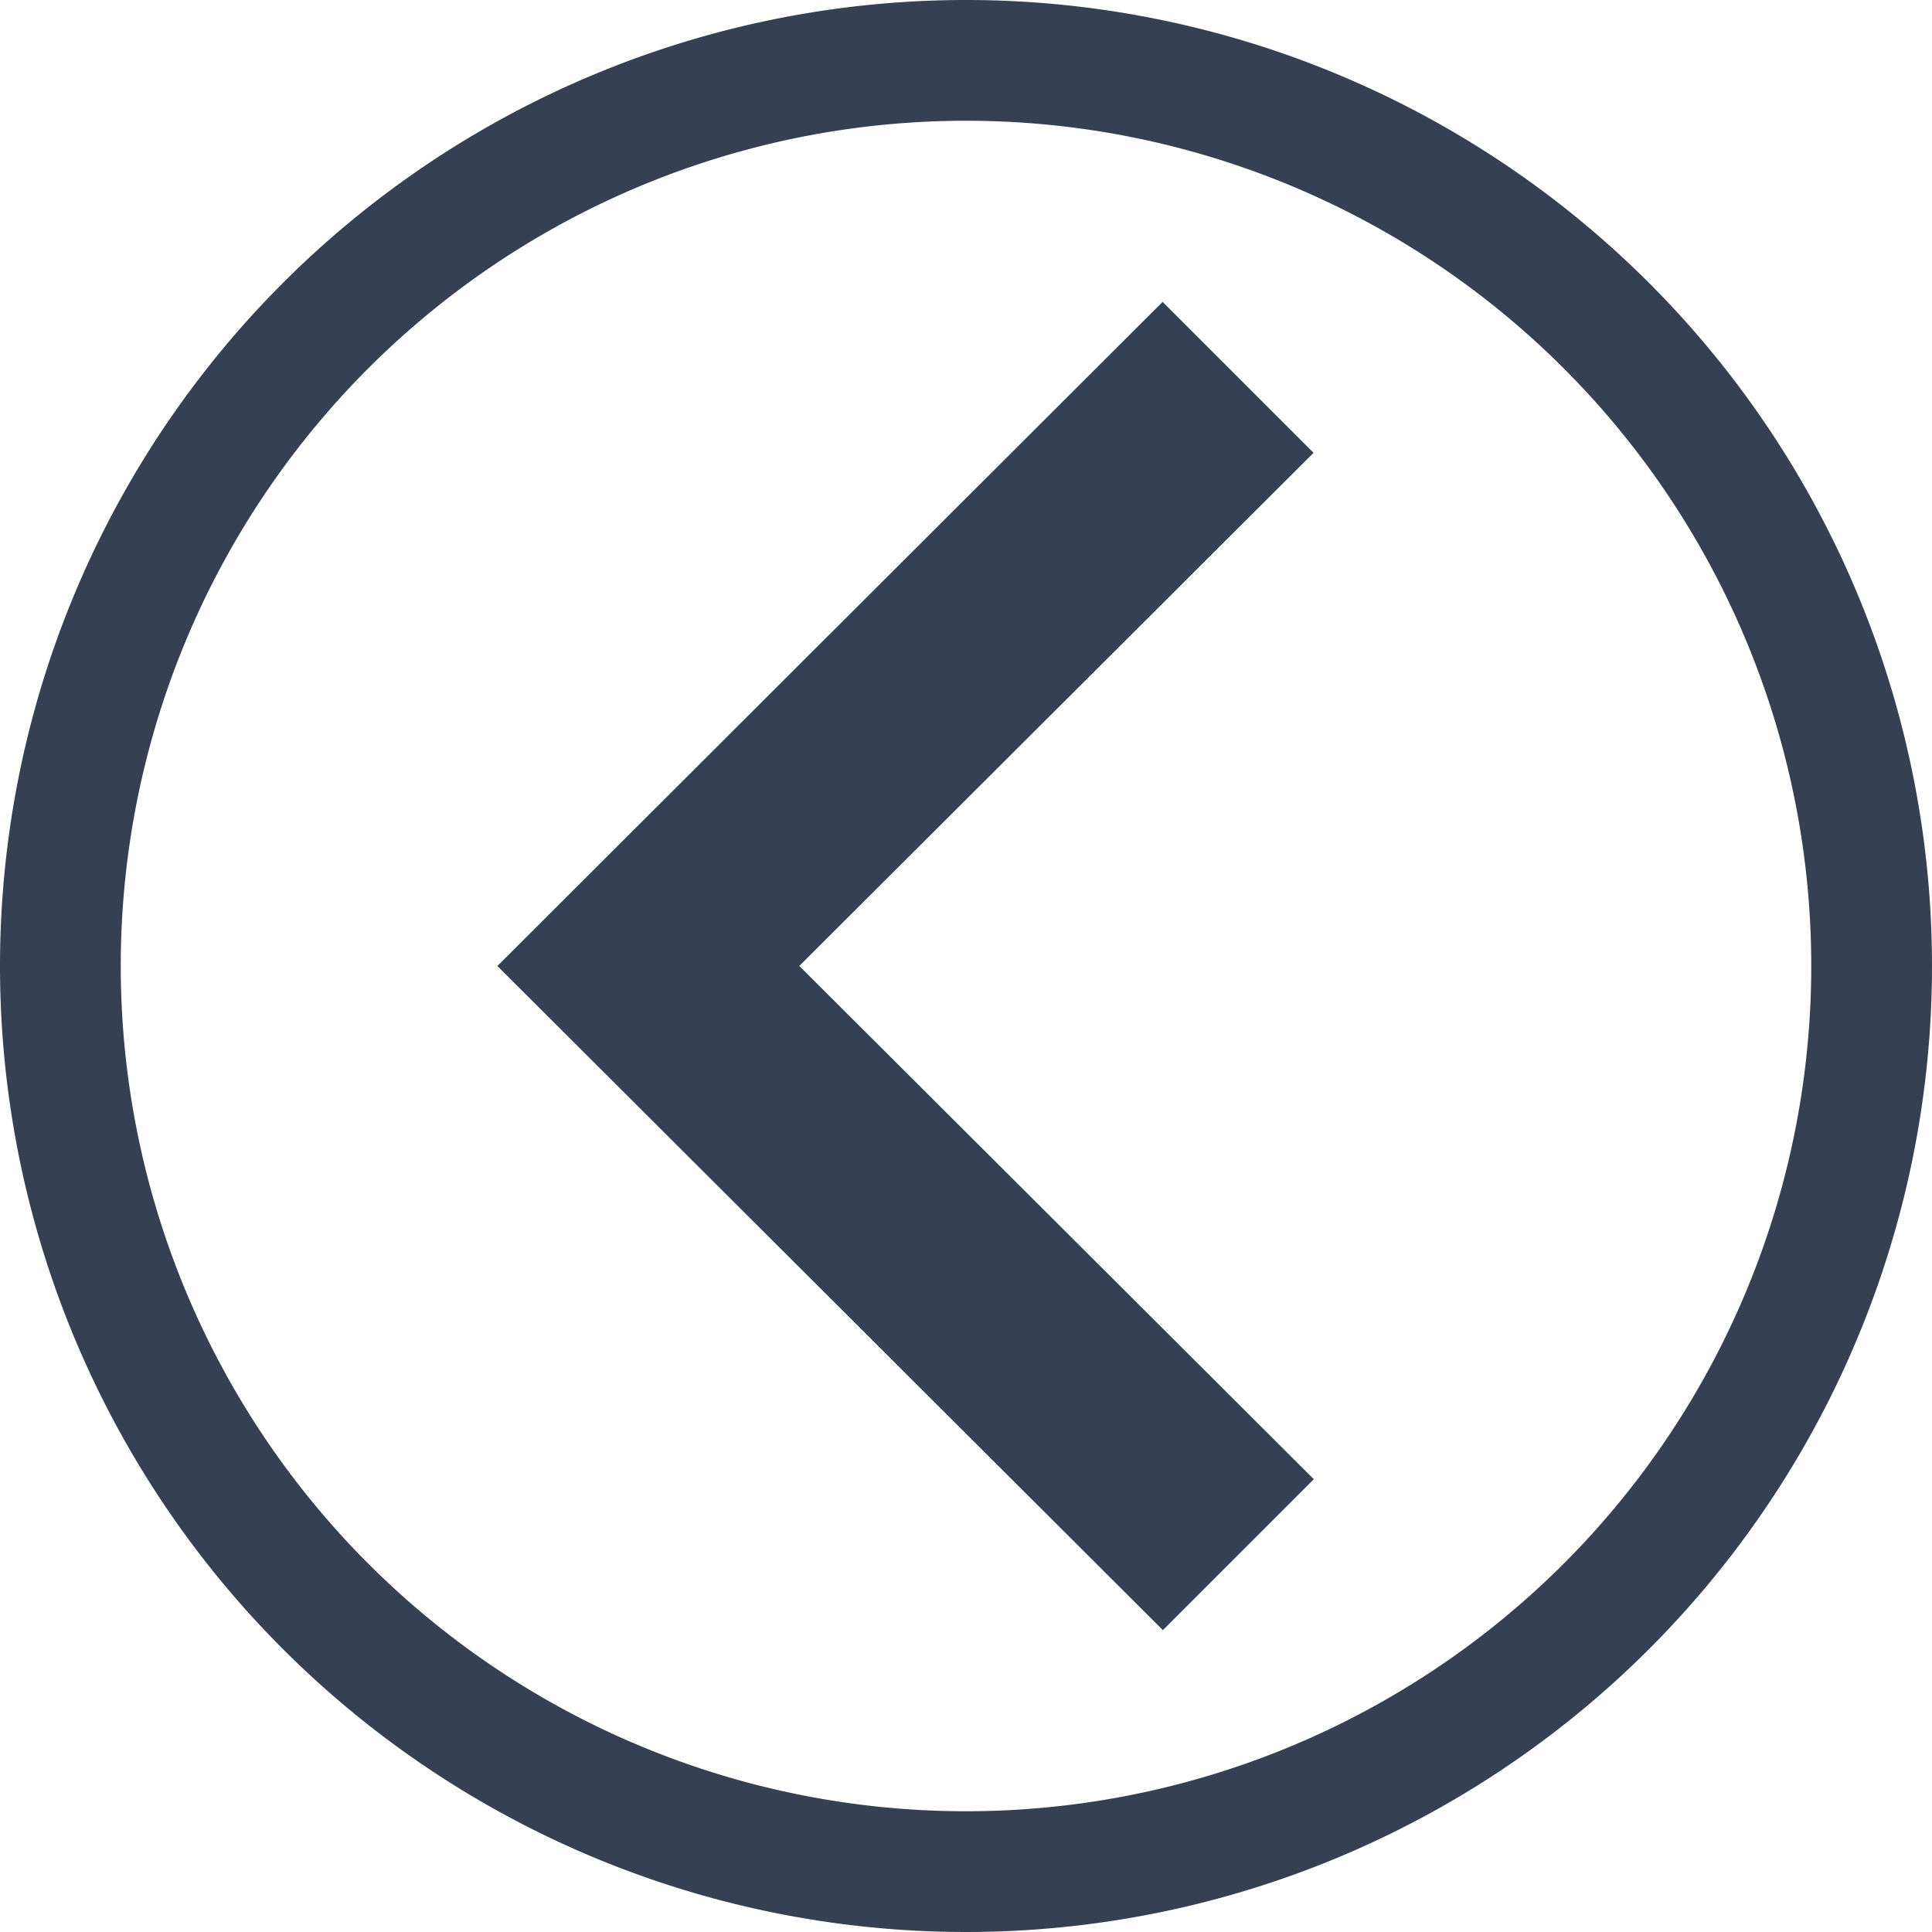 <svg xmlns="http://www.w3.org/2000/svg" width="32" height="32" viewBox="0 0 32 32"><defs><style>.a{fill:#354052;fill-rule:evenodd;}.b{fill:none;}</style></defs><title>carousel_back</title><path class="a" d="M16,0A16,16,0,1,1,0,16,16,16,0,0,1,16,0ZM2,16A14,14,0,1,0,16,2,14,14,0,0,0,2,16Zm11.25.01,8.511,8.49-2.5,2.5L8.238,16,19.257,5l2.5,2.5L13.238,16Z"/><rect class="b" width="32" height="32"/></svg>